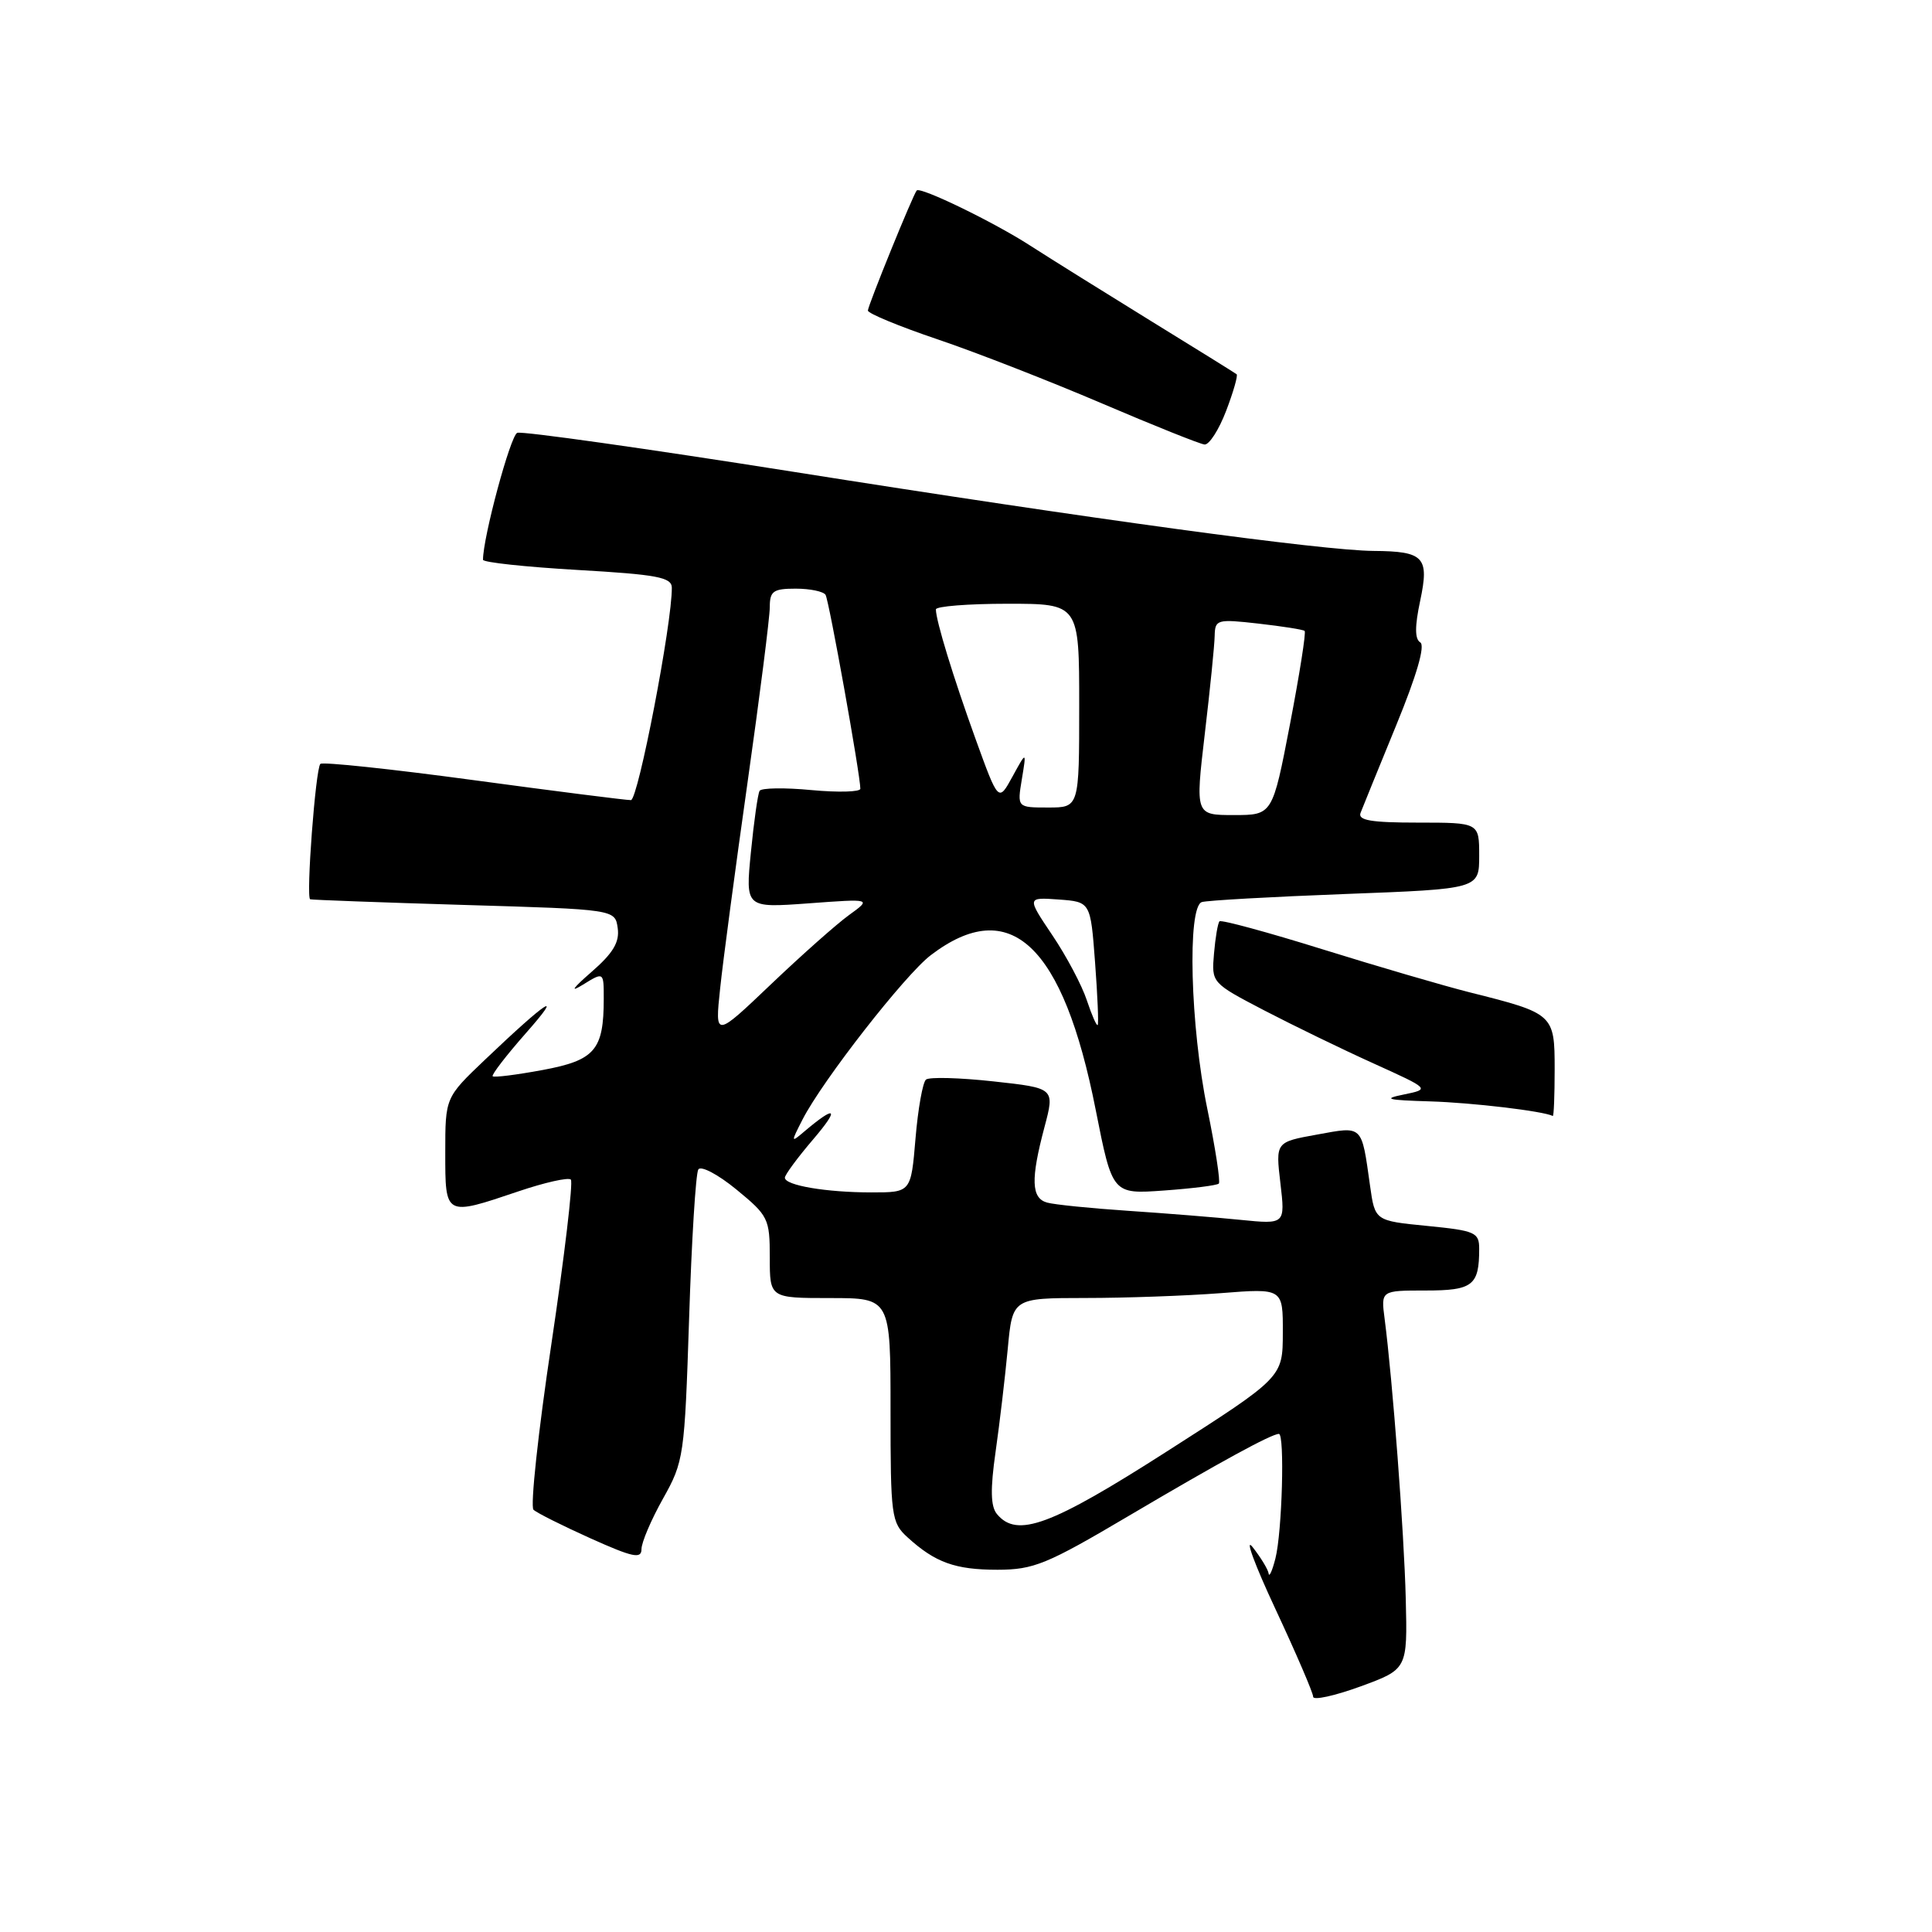 <?xml version="1.0" encoding="UTF-8" standalone="no"?>
<!DOCTYPE svg PUBLIC "-//W3C//DTD SVG 1.1//EN" "http://www.w3.org/Graphics/SVG/1.1/DTD/svg11.dtd" >
<svg xmlns="http://www.w3.org/2000/svg" xmlns:xlink="http://www.w3.org/1999/xlink" version="1.1" viewBox="0 0 256 256">
 <g >
 <path fill="currentColor"
d=" M 186.27 211.84 C 186.05 203.00 184.53 182.92 183.47 174.75 C 182.98 171.00 182.98 171.00 188.88 171.00 C 195.15 171.00 196.00 170.34 196.00 165.48 C 196.00 163.30 195.49 163.07 189.10 162.44 C 182.19 161.76 182.19 161.76 181.54 157.13 C 180.39 148.97 180.65 149.22 174.50 150.34 C 169.02 151.33 169.02 151.33 169.66 156.78 C 170.30 162.23 170.30 162.23 164.40 161.64 C 161.16 161.31 154.45 160.77 149.50 160.44 C 144.55 160.11 139.71 159.62 138.75 159.35 C 136.64 158.77 136.56 156.26 138.40 149.34 C 139.77 144.18 139.77 144.18 131.64 143.29 C 127.16 142.80 123.14 142.69 122.70 143.05 C 122.27 143.40 121.64 146.91 121.31 150.85 C 120.71 158.00 120.71 158.00 115.48 158.00 C 109.48 158.00 104.00 157.07 104.00 156.05 C 104.00 155.67 105.69 153.38 107.75 150.97 C 111.29 146.82 110.80 146.36 106.61 149.90 C 104.78 151.46 104.77 151.41 106.34 148.34 C 108.98 143.18 119.92 129.16 123.34 126.56 C 133.85 118.56 140.87 125.15 145.19 147.08 C 147.40 158.24 147.40 158.24 154.23 157.75 C 157.99 157.48 161.26 157.07 161.50 156.83 C 161.73 156.60 161.05 152.15 159.98 146.95 C 157.72 136.02 157.30 120.16 159.25 119.53 C 159.94 119.31 168.49 118.83 178.25 118.46 C 196.00 117.79 196.00 117.79 196.00 113.39 C 196.00 109.00 196.00 109.00 187.89 109.00 C 181.67 109.00 179.90 108.70 180.28 107.71 C 180.56 106.99 182.68 101.77 185.01 96.09 C 187.72 89.49 188.87 85.53 188.19 85.12 C 187.46 84.67 187.46 82.99 188.18 79.61 C 189.41 73.81 188.70 73.05 182.00 73.00 C 175.24 72.95 144.72 68.79 105.09 62.51 C 85.62 59.43 69.17 57.11 68.54 57.35 C 67.64 57.69 64.00 71.19 64.00 74.17 C 64.00 74.52 69.62 75.12 76.50 75.52 C 87.08 76.13 89.00 76.49 89.02 77.87 C 89.07 82.54 84.55 106.00 83.60 106.02 C 82.99 106.03 73.61 104.84 62.74 103.37 C 51.87 101.90 42.74 100.93 42.45 101.22 C 41.81 101.85 40.53 118.93 41.10 119.16 C 41.32 119.24 50.50 119.58 61.50 119.91 C 81.50 120.50 81.50 120.50 81.85 122.98 C 82.11 124.84 81.25 126.29 78.35 128.81 C 75.85 130.99 75.46 131.57 77.25 130.47 C 80.00 128.77 80.00 128.77 80.00 132.32 C 80.00 139.14 78.84 140.49 71.91 141.78 C 68.45 142.42 65.47 142.80 65.28 142.61 C 65.10 142.43 67.08 139.85 69.69 136.89 C 74.87 131.02 72.53 132.54 64.25 140.43 C 59.00 145.43 59.00 145.43 59.00 152.72 C 59.00 161.20 58.93 161.16 68.70 157.86 C 72.19 156.68 75.31 155.98 75.64 156.30 C 75.96 156.63 74.80 166.43 73.06 178.09 C 71.31 189.75 70.25 199.63 70.69 200.05 C 71.14 200.47 74.54 202.17 78.25 203.84 C 83.86 206.36 85.00 206.60 85.00 205.27 C 85.00 204.38 86.28 201.38 87.85 198.58 C 90.62 193.64 90.71 192.97 91.31 174.72 C 91.64 164.39 92.19 155.50 92.53 154.96 C 92.86 154.42 95.12 155.60 97.57 157.61 C 101.81 161.09 102.00 161.47 102.00 166.62 C 102.00 172.00 102.00 172.00 110.00 172.00 C 118.00 172.00 118.00 172.00 118.00 186.83 C 118.00 200.93 118.11 201.75 120.25 203.70 C 123.92 207.05 126.57 208.00 132.18 208.00 C 136.97 207.99 138.69 207.29 149.50 200.90 C 161.64 193.73 168.48 190.00 169.46 190.00 C 170.25 190.00 169.89 203.00 169.00 206.50 C 168.58 208.15 168.17 209.05 168.10 208.50 C 168.02 207.95 167.06 206.38 165.98 205.00 C 164.89 203.62 166.25 207.32 169.00 213.20 C 171.75 219.09 174.00 224.32 174.00 224.83 C 174.00 225.33 176.81 224.72 180.25 223.47 C 186.50 221.18 186.50 221.18 186.27 211.84 Z  M 206.00 141.66 C 206.00 134.39 205.87 134.28 194.78 131.50 C 191.33 130.63 182.54 128.06 175.25 125.79 C 167.97 123.52 161.82 121.85 161.59 122.08 C 161.37 122.31 161.04 124.24 160.86 126.37 C 160.53 130.23 160.54 130.24 167.51 133.88 C 171.36 135.88 177.88 139.05 182.00 140.91 C 189.50 144.31 189.50 144.31 186.00 145.03 C 183.14 145.61 183.78 145.77 189.50 145.94 C 195.10 146.11 204.44 147.22 205.75 147.87 C 205.89 147.94 206.00 145.15 206.00 141.66 Z  M 162.47 54.44 C 163.43 51.93 164.05 49.75 163.86 49.59 C 163.66 49.43 158.55 46.25 152.50 42.53 C 146.45 38.80 139.25 34.31 136.50 32.54 C 131.69 29.43 121.93 24.70 121.47 25.24 C 120.97 25.82 115.00 40.51 115.00 41.15 C 115.00 41.53 119.16 43.25 124.25 44.97 C 129.34 46.69 139.12 50.51 146.00 53.45 C 152.88 56.39 159.00 58.84 159.61 58.90 C 160.23 58.95 161.51 56.95 162.47 54.44 Z  M 132.10 200.62 C 131.26 199.61 131.21 197.34 131.92 192.37 C 132.46 188.59 133.18 182.46 133.53 178.75 C 134.16 172.00 134.16 172.00 143.83 171.99 C 149.15 171.99 157.21 171.70 161.75 171.35 C 170.00 170.70 170.00 170.70 169.98 176.60 C 169.97 182.50 169.97 182.50 154.73 192.25 C 139.21 202.19 134.76 203.83 132.10 200.62 Z  M 95.42 131.00 C 95.79 127.42 97.43 115.14 99.05 103.70 C 100.67 92.26 102.00 81.80 102.00 80.45 C 102.00 78.32 102.46 78.00 105.44 78.00 C 107.33 78.00 109.11 78.37 109.39 78.82 C 109.85 79.56 114.00 102.69 114.00 104.51 C 114.00 104.94 111.09 105.02 107.53 104.69 C 103.98 104.35 100.88 104.40 100.65 104.79 C 100.42 105.18 99.90 108.83 99.50 112.91 C 98.77 120.31 98.77 120.31 107.13 119.70 C 115.50 119.08 115.50 119.08 112.50 121.25 C 110.85 122.44 106.18 126.59 102.12 130.46 C 94.73 137.50 94.73 137.50 95.42 131.00 Z  M 144.01 132.54 C 143.36 130.56 141.30 126.68 139.44 123.92 C 136.06 118.89 136.06 118.89 140.28 119.19 C 144.50 119.50 144.50 119.50 145.10 127.50 C 145.43 131.90 145.59 135.64 145.45 135.82 C 145.31 135.99 144.67 134.52 144.01 132.54 Z  M 159.64 97.25 C 160.34 91.34 160.93 85.48 160.95 84.24 C 161.00 82.09 161.26 82.01 166.75 82.63 C 169.91 82.99 172.67 83.42 172.87 83.60 C 173.08 83.77 172.20 89.33 170.93 95.96 C 168.61 108.00 168.61 108.00 163.49 108.00 C 158.38 108.00 158.38 108.00 159.64 97.25 Z  M 135.40 103.25 C 136.02 99.50 136.02 99.50 134.16 102.90 C 132.30 106.30 132.30 106.30 129.26 97.90 C 126.30 89.70 124.02 82.26 124.01 80.75 C 124.00 80.34 128.28 80.00 133.50 80.00 C 143.00 80.00 143.00 80.00 143.00 93.50 C 143.00 107.00 143.00 107.00 138.89 107.00 C 134.78 107.00 134.78 107.00 135.40 103.25 Z "/>
</g>
</svg>
